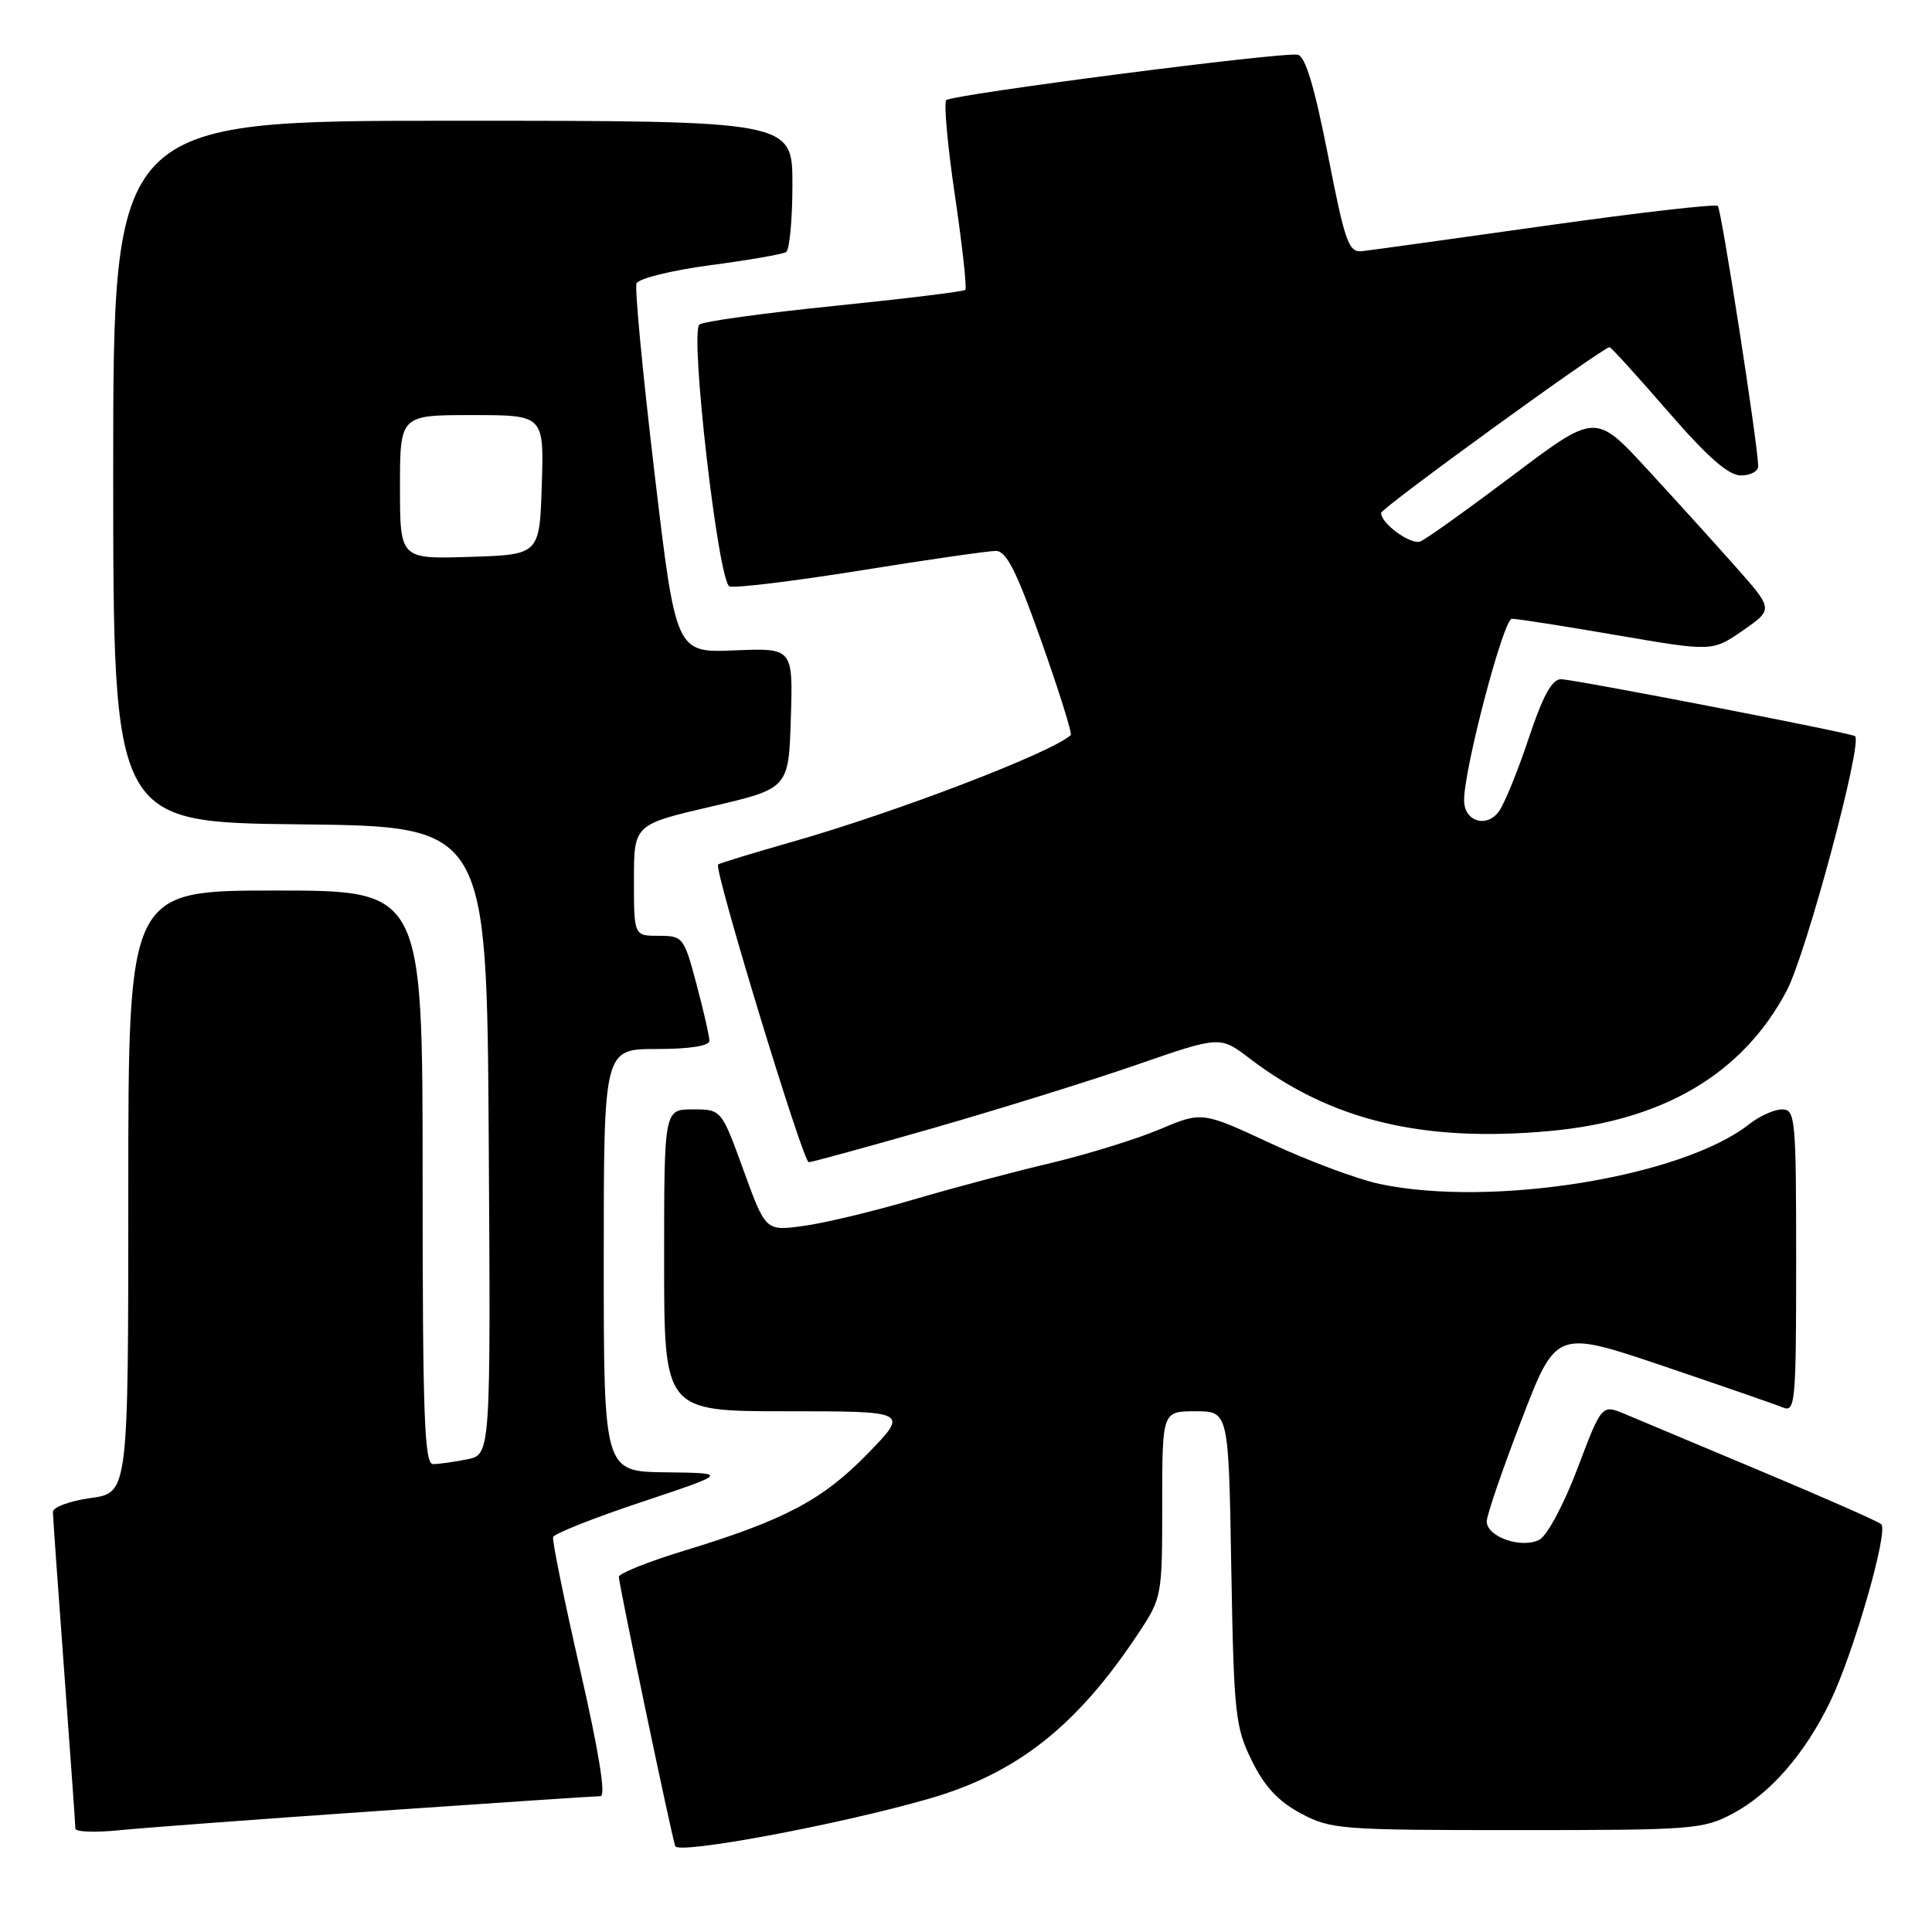 <?xml version="1.0" encoding="UTF-8" standalone="no"?>
<!DOCTYPE svg PUBLIC "-//W3C//DTD SVG 1.1//EN" "http://www.w3.org/Graphics/SVG/1.1/DTD/svg11.dtd" >
<svg xmlns="http://www.w3.org/2000/svg" xmlns:xlink="http://www.w3.org/1999/xlink" version="1.1" viewBox="0 0 256 256">
 <g >
 <path fill="currentColor"
d=" M 122.96 238.38 C 134.72 235.02 142.68 228.75 150.85 216.41 C 153.96 211.72 154.00 211.48 154.00 199.33 C 154.00 187.00 154.00 187.00 158.40 187.00 C 162.80 187.00 162.80 187.00 163.15 207.75 C 163.49 227.11 163.67 228.82 165.86 233.28 C 167.55 236.72 169.38 238.69 172.36 240.28 C 176.31 242.40 177.62 242.50 201.00 242.50 C 224.40 242.50 225.69 242.40 229.65 240.28 C 234.59 237.64 239.16 232.38 242.50 225.50 C 245.60 219.10 250.28 202.85 249.27 201.96 C 248.85 201.59 241.75 198.46 233.50 195.00 C 225.25 191.54 217.09 188.12 215.37 187.39 C 212.24 186.07 212.24 186.07 209.04 194.54 C 207.24 199.30 205.03 203.45 203.99 204.01 C 201.65 205.26 197.00 203.65 197.00 201.59 C 197.00 200.79 199.07 194.75 201.60 188.17 C 206.19 176.21 206.19 176.21 220.35 180.99 C 228.13 183.63 235.29 186.10 236.25 186.50 C 237.88 187.17 238.00 185.86 238.00 167.11 C 238.00 148.15 237.89 147.00 236.13 147.00 C 235.11 147.00 233.15 147.88 231.78 148.96 C 222.88 155.96 197.69 160.03 182.80 156.88 C 179.88 156.26 173.40 153.84 168.39 151.51 C 159.28 147.27 159.28 147.27 153.62 149.66 C 150.50 150.97 144.02 152.97 139.23 154.11 C 134.43 155.24 126.22 157.42 121.00 158.96 C 115.78 160.50 109.24 162.07 106.48 162.44 C 101.45 163.13 101.45 163.13 98.52 155.06 C 95.59 147.00 95.59 147.00 91.80 147.00 C 88.00 147.00 88.00 147.00 88.00 167.00 C 88.00 187.00 88.00 187.00 104.22 187.00 C 120.43 187.00 120.43 187.00 114.97 192.62 C 108.99 198.76 103.95 201.43 90.64 205.48 C 85.89 206.93 82.00 208.49 82.00 208.94 C 82.00 209.90 88.92 242.97 89.47 244.62 C 89.84 245.75 110.92 241.83 122.96 238.38 Z  M 49.98 239.97 C 65.64 238.89 78.97 238.00 79.58 238.00 C 80.31 238.00 79.34 232.04 76.87 221.25 C 74.76 212.04 73.15 204.13 73.29 203.67 C 73.43 203.22 78.71 201.12 85.03 199.02 C 96.50 195.19 96.50 195.19 88.25 195.09 C 80.00 195.00 80.00 195.00 80.00 167.00 C 80.00 139.00 80.00 139.00 87.00 139.00 C 91.37 139.00 94.00 138.59 94.00 137.91 C 94.00 137.32 93.23 133.94 92.29 130.41 C 90.63 124.17 90.49 124.00 87.29 124.00 C 84.00 124.00 84.00 124.00 84.00 116.63 C 84.00 109.26 84.00 109.26 94.25 106.87 C 104.50 104.48 104.50 104.48 104.79 95.17 C 105.08 85.86 105.08 85.86 97.31 86.18 C 89.55 86.50 89.55 86.50 86.72 62.61 C 85.16 49.47 84.09 38.20 84.34 37.56 C 84.59 36.91 88.96 35.83 94.05 35.15 C 99.15 34.48 103.70 33.69 104.16 33.40 C 104.62 33.12 105.00 29.08 105.00 24.44 C 105.00 16.00 105.00 16.00 60.00 16.00 C 15.00 16.00 15.00 16.00 15.00 62.48 C 15.00 108.97 15.00 108.97 39.75 109.23 C 64.50 109.50 64.50 109.50 64.76 151.12 C 65.02 192.75 65.02 192.75 61.89 193.37 C 60.16 193.72 58.13 194.00 57.38 194.00 C 56.23 194.00 56.00 187.58 56.00 156.00 C 56.00 118.00 56.00 118.00 36.50 118.00 C 17.00 118.00 17.00 118.00 17.00 157.91 C 17.00 197.81 17.00 197.81 12.00 198.50 C 9.25 198.88 7.01 199.71 7.01 200.34 C 7.02 200.98 7.69 210.50 8.51 221.50 C 9.32 232.50 9.99 241.86 9.99 242.30 C 10.00 242.74 12.59 242.84 15.75 242.52 C 18.91 242.20 34.32 241.05 49.98 239.97 Z  M 123.69 149.47 C 132.38 146.97 144.49 143.21 150.58 141.10 C 161.66 137.26 161.66 137.26 165.58 140.25 C 176.37 148.48 188.53 151.41 205.41 149.86 C 220.48 148.47 230.93 142.27 236.74 131.29 C 239.34 126.38 246.86 98.35 245.80 97.54 C 245.23 97.11 208.50 90.00 206.83 90.00 C 205.64 90.00 204.42 92.23 202.55 97.86 C 201.11 102.18 199.34 106.52 198.61 107.52 C 196.96 109.77 194.00 108.83 194.00 106.05 C 194.00 101.81 199.22 82.00 200.33 81.99 C 200.98 81.98 207.22 82.96 214.20 84.16 C 226.90 86.34 226.90 86.34 230.94 83.54 C 234.98 80.74 234.98 80.74 230.00 75.12 C 227.26 72.03 221.96 66.18 218.22 62.12 C 211.41 54.74 211.41 54.74 200.46 62.99 C 194.43 67.53 188.92 71.47 188.21 71.74 C 186.94 72.24 183.00 69.38 183.00 67.97 C 183.00 67.33 212.40 46.00 213.28 46.00 C 213.47 46.00 216.94 49.82 221.00 54.50 C 226.28 60.59 229.03 63.00 230.69 63.00 C 231.96 63.00 232.99 62.44 232.97 61.75 C 232.91 58.76 228.10 27.77 227.62 27.29 C 227.33 27.00 217.06 28.18 204.80 29.91 C 192.53 31.64 181.60 33.16 180.50 33.28 C 178.70 33.48 178.24 32.18 175.95 20.50 C 174.16 11.42 172.96 7.43 171.95 7.25 C 169.81 6.87 126.15 12.52 125.39 13.27 C 125.04 13.63 125.56 19.34 126.54 25.96 C 127.52 32.59 128.13 38.19 127.91 38.41 C 127.68 38.63 119.85 39.59 110.50 40.54 C 101.15 41.49 93.13 42.60 92.67 43.01 C 91.39 44.16 95.18 77.13 96.66 77.70 C 97.34 77.96 105.16 77.01 114.02 75.59 C 122.89 74.16 130.96 73.00 131.95 73.00 C 133.35 73.00 134.70 75.67 138.01 85.03 C 140.35 91.65 142.10 97.22 141.88 97.41 C 139.26 99.77 118.75 107.62 105.00 111.54 C 99.78 113.03 95.34 114.38 95.15 114.55 C 94.55 115.09 106.40 154.00 107.16 154.00 C 107.55 154.00 114.99 151.96 123.69 149.47 Z  M 53.00 64.54 C 53.00 55.00 53.00 55.00 62.54 55.00 C 72.08 55.00 72.08 55.00 71.79 64.25 C 71.50 73.50 71.50 73.50 62.25 73.79 C 53.00 74.08 53.00 74.08 53.00 64.54 Z "/>
</g>
</svg>
